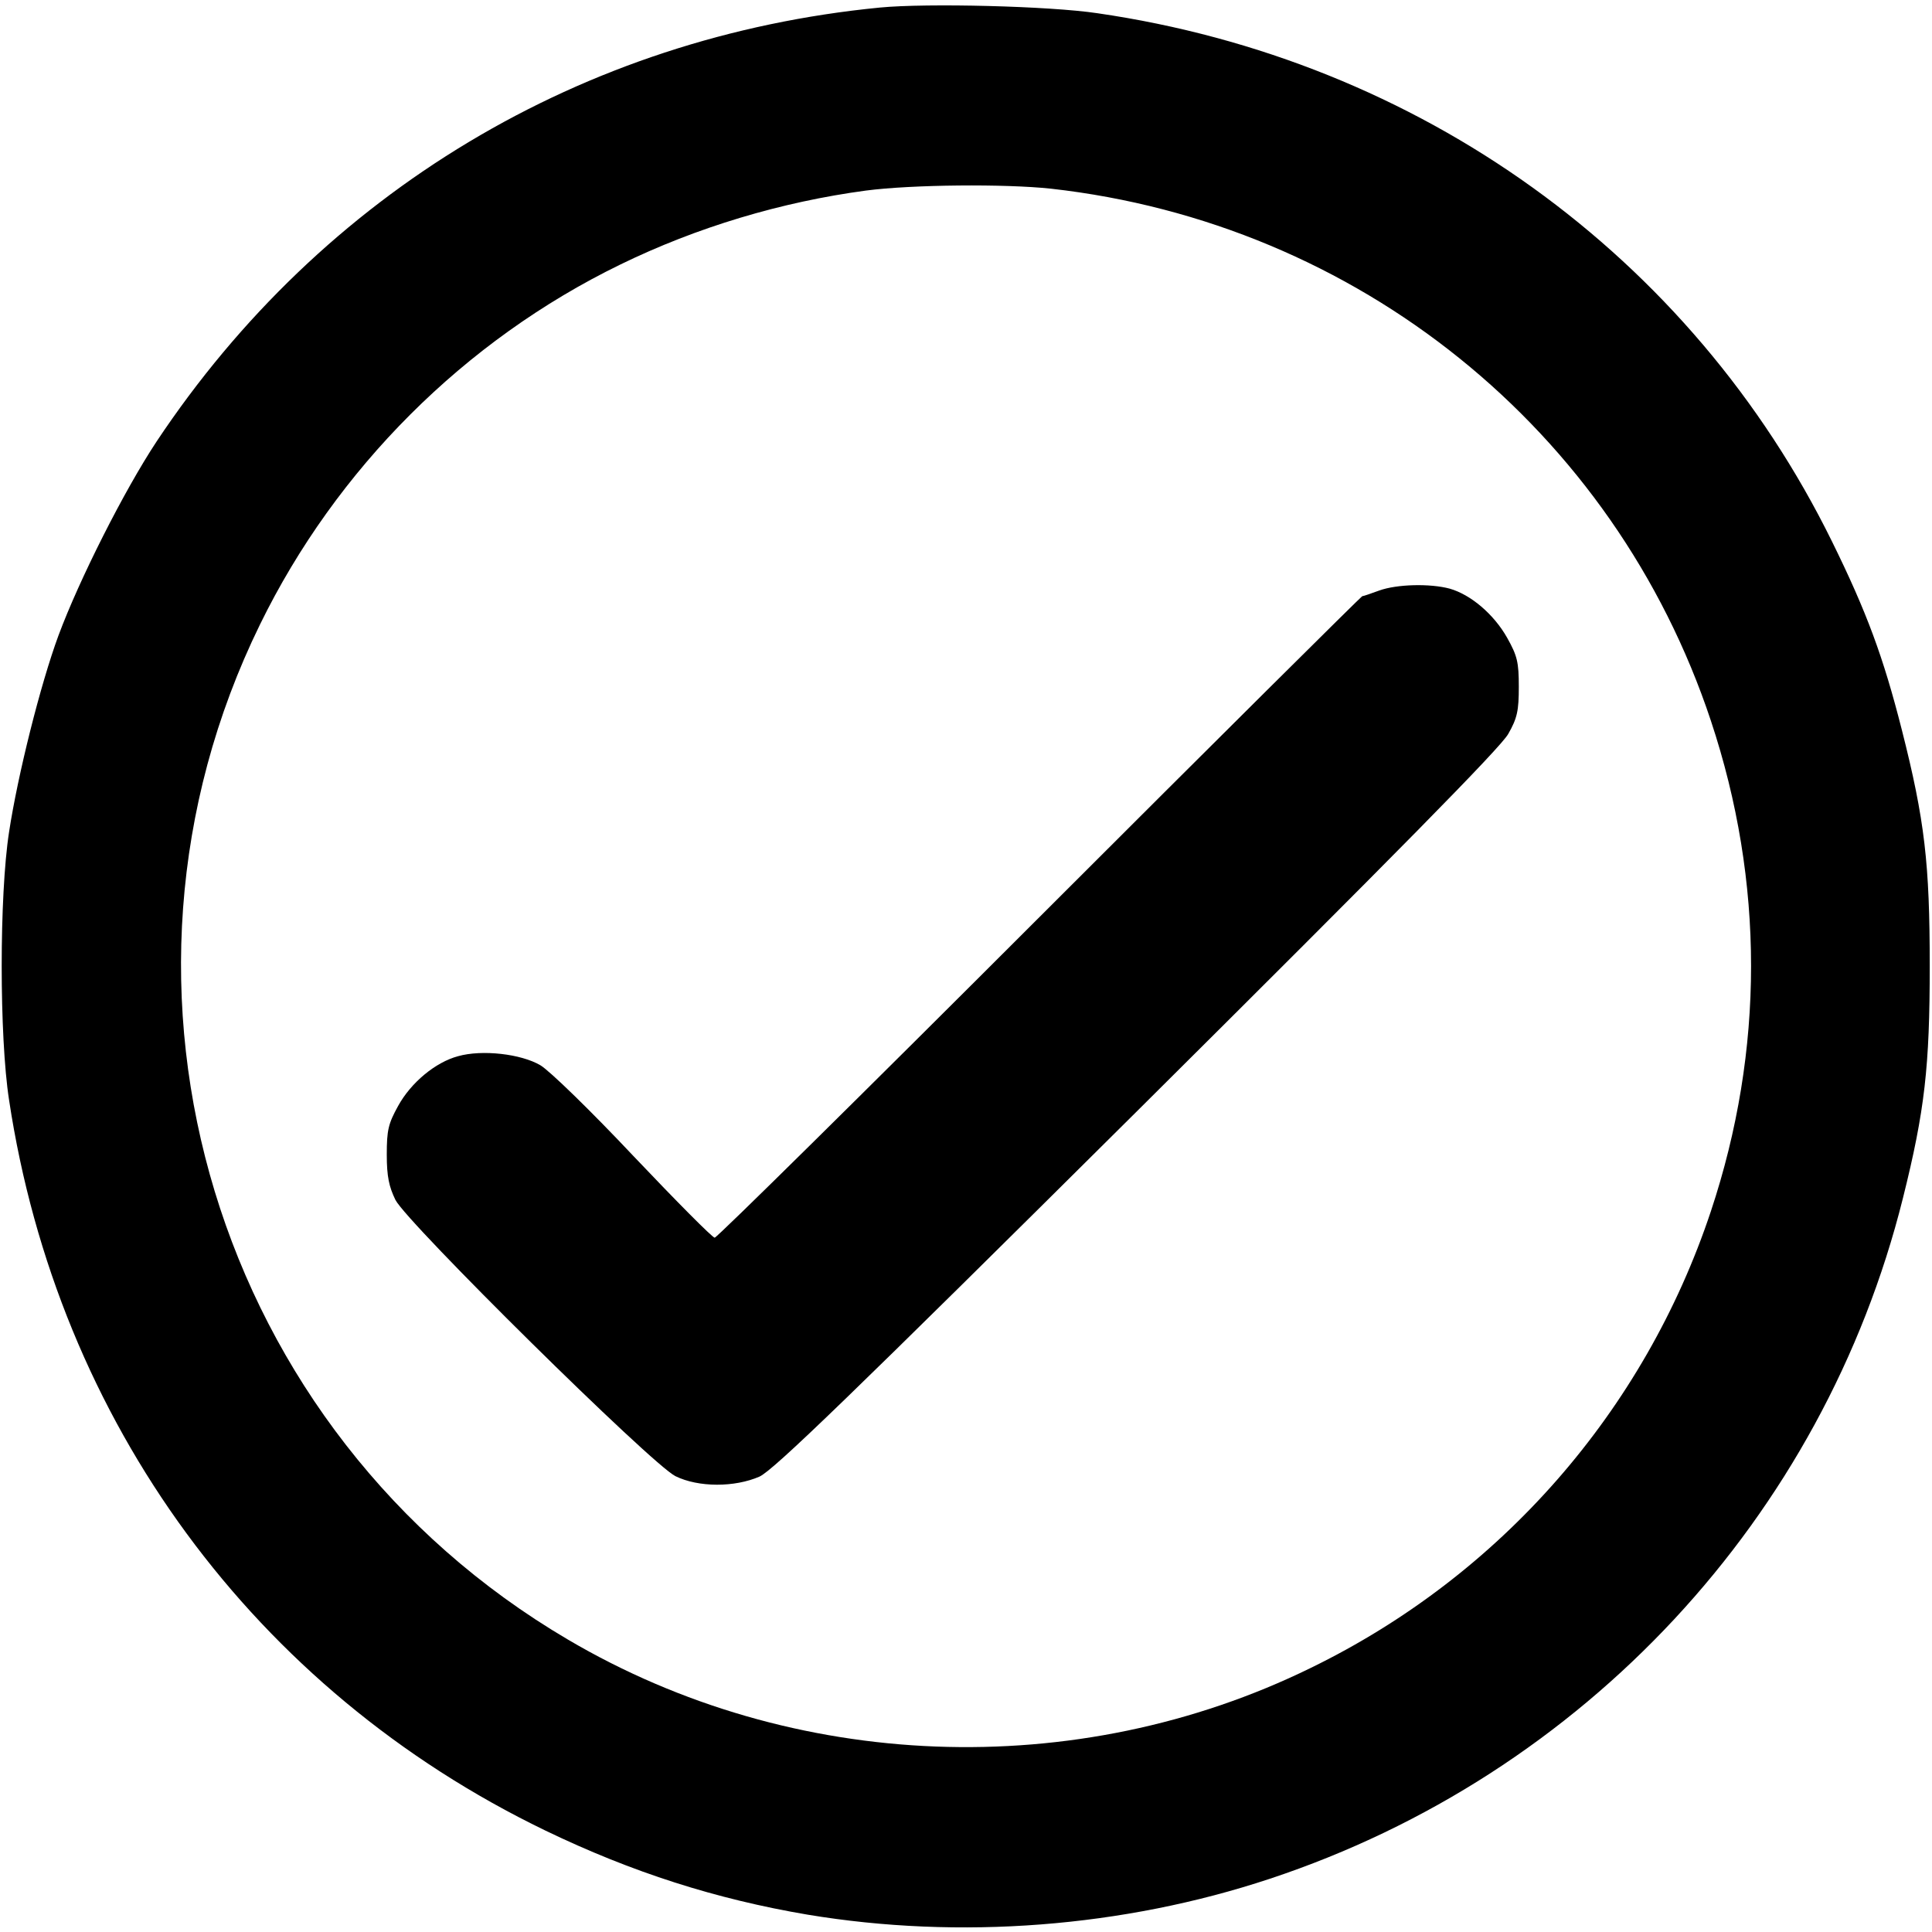 <?xml version="1.0" standalone="no"?>
<!DOCTYPE svg PUBLIC "-//W3C//DTD SVG 20010904//EN"
 "http://www.w3.org/TR/2001/REC-SVG-20010904/DTD/svg10.dtd">
<svg version="1.0" xmlns="http://www.w3.org/2000/svg"
 width="512pt" height="512pt" viewBox="0 0 512 512"
 preserveAspectRatio="xMidYMid meet">

<g transform="translate(0,512) scale(0.1,-0.1)"
fill="#000000" stroke="none">
<path d="M2332 5100 c-789 -77 -1478 -490 -1917 -1150 -86 -130 -205 -366
-260 -514 -48 -130 -108 -370 -131 -521 -26 -168 -26 -542 0 -710 129 -853
651 -1564 1421 -1936 230 -111 453 -182 695 -223 403 -67 836 -34 1225 95 833
276 1467 958 1678 1804 58 232 71 349 71 615 0 271 -13 386 -74 626 -49 193
-93 312 -185 499 -373 758 -1093 1276 -1947 1400 -127 19 -451 27 -576 15z
m453 -480 c813 -91 1493 -639 1749 -1410 142 -427 142 -873 0 -1300 -176 -529
-557 -965 -1060 -1210 -622 -305 -1373 -276 -1969 75 -934 549 -1290 1722
-816 2690 202 413 542 753 955 954 203 99 427 166 651 196 123 16 369 18 490
5z"/>
<path d="M3655 3555 c-22 -8 -42 -15 -45 -15 -2 0 -387 -382 -855 -850 -468
-468 -855 -850 -861 -850 -6 0 -102 97 -215 216 -112 119 -223 227 -247 241
-51 30 -154 42 -218 24 -60 -16 -125 -70 -159 -132 -26 -47 -30 -64 -30 -129
0 -58 6 -85 23 -120 32 -62 679 -701 742 -732 61 -30 157 -30 223 -1 38 18
241 214 1002 970 684 680 962 962 982 998 24 42 28 62 28 125 0 65 -4 82 -31
130 -35 62 -96 114 -152 130 -52 14 -140 12 -187 -5z"/>
</g>
</svg>

